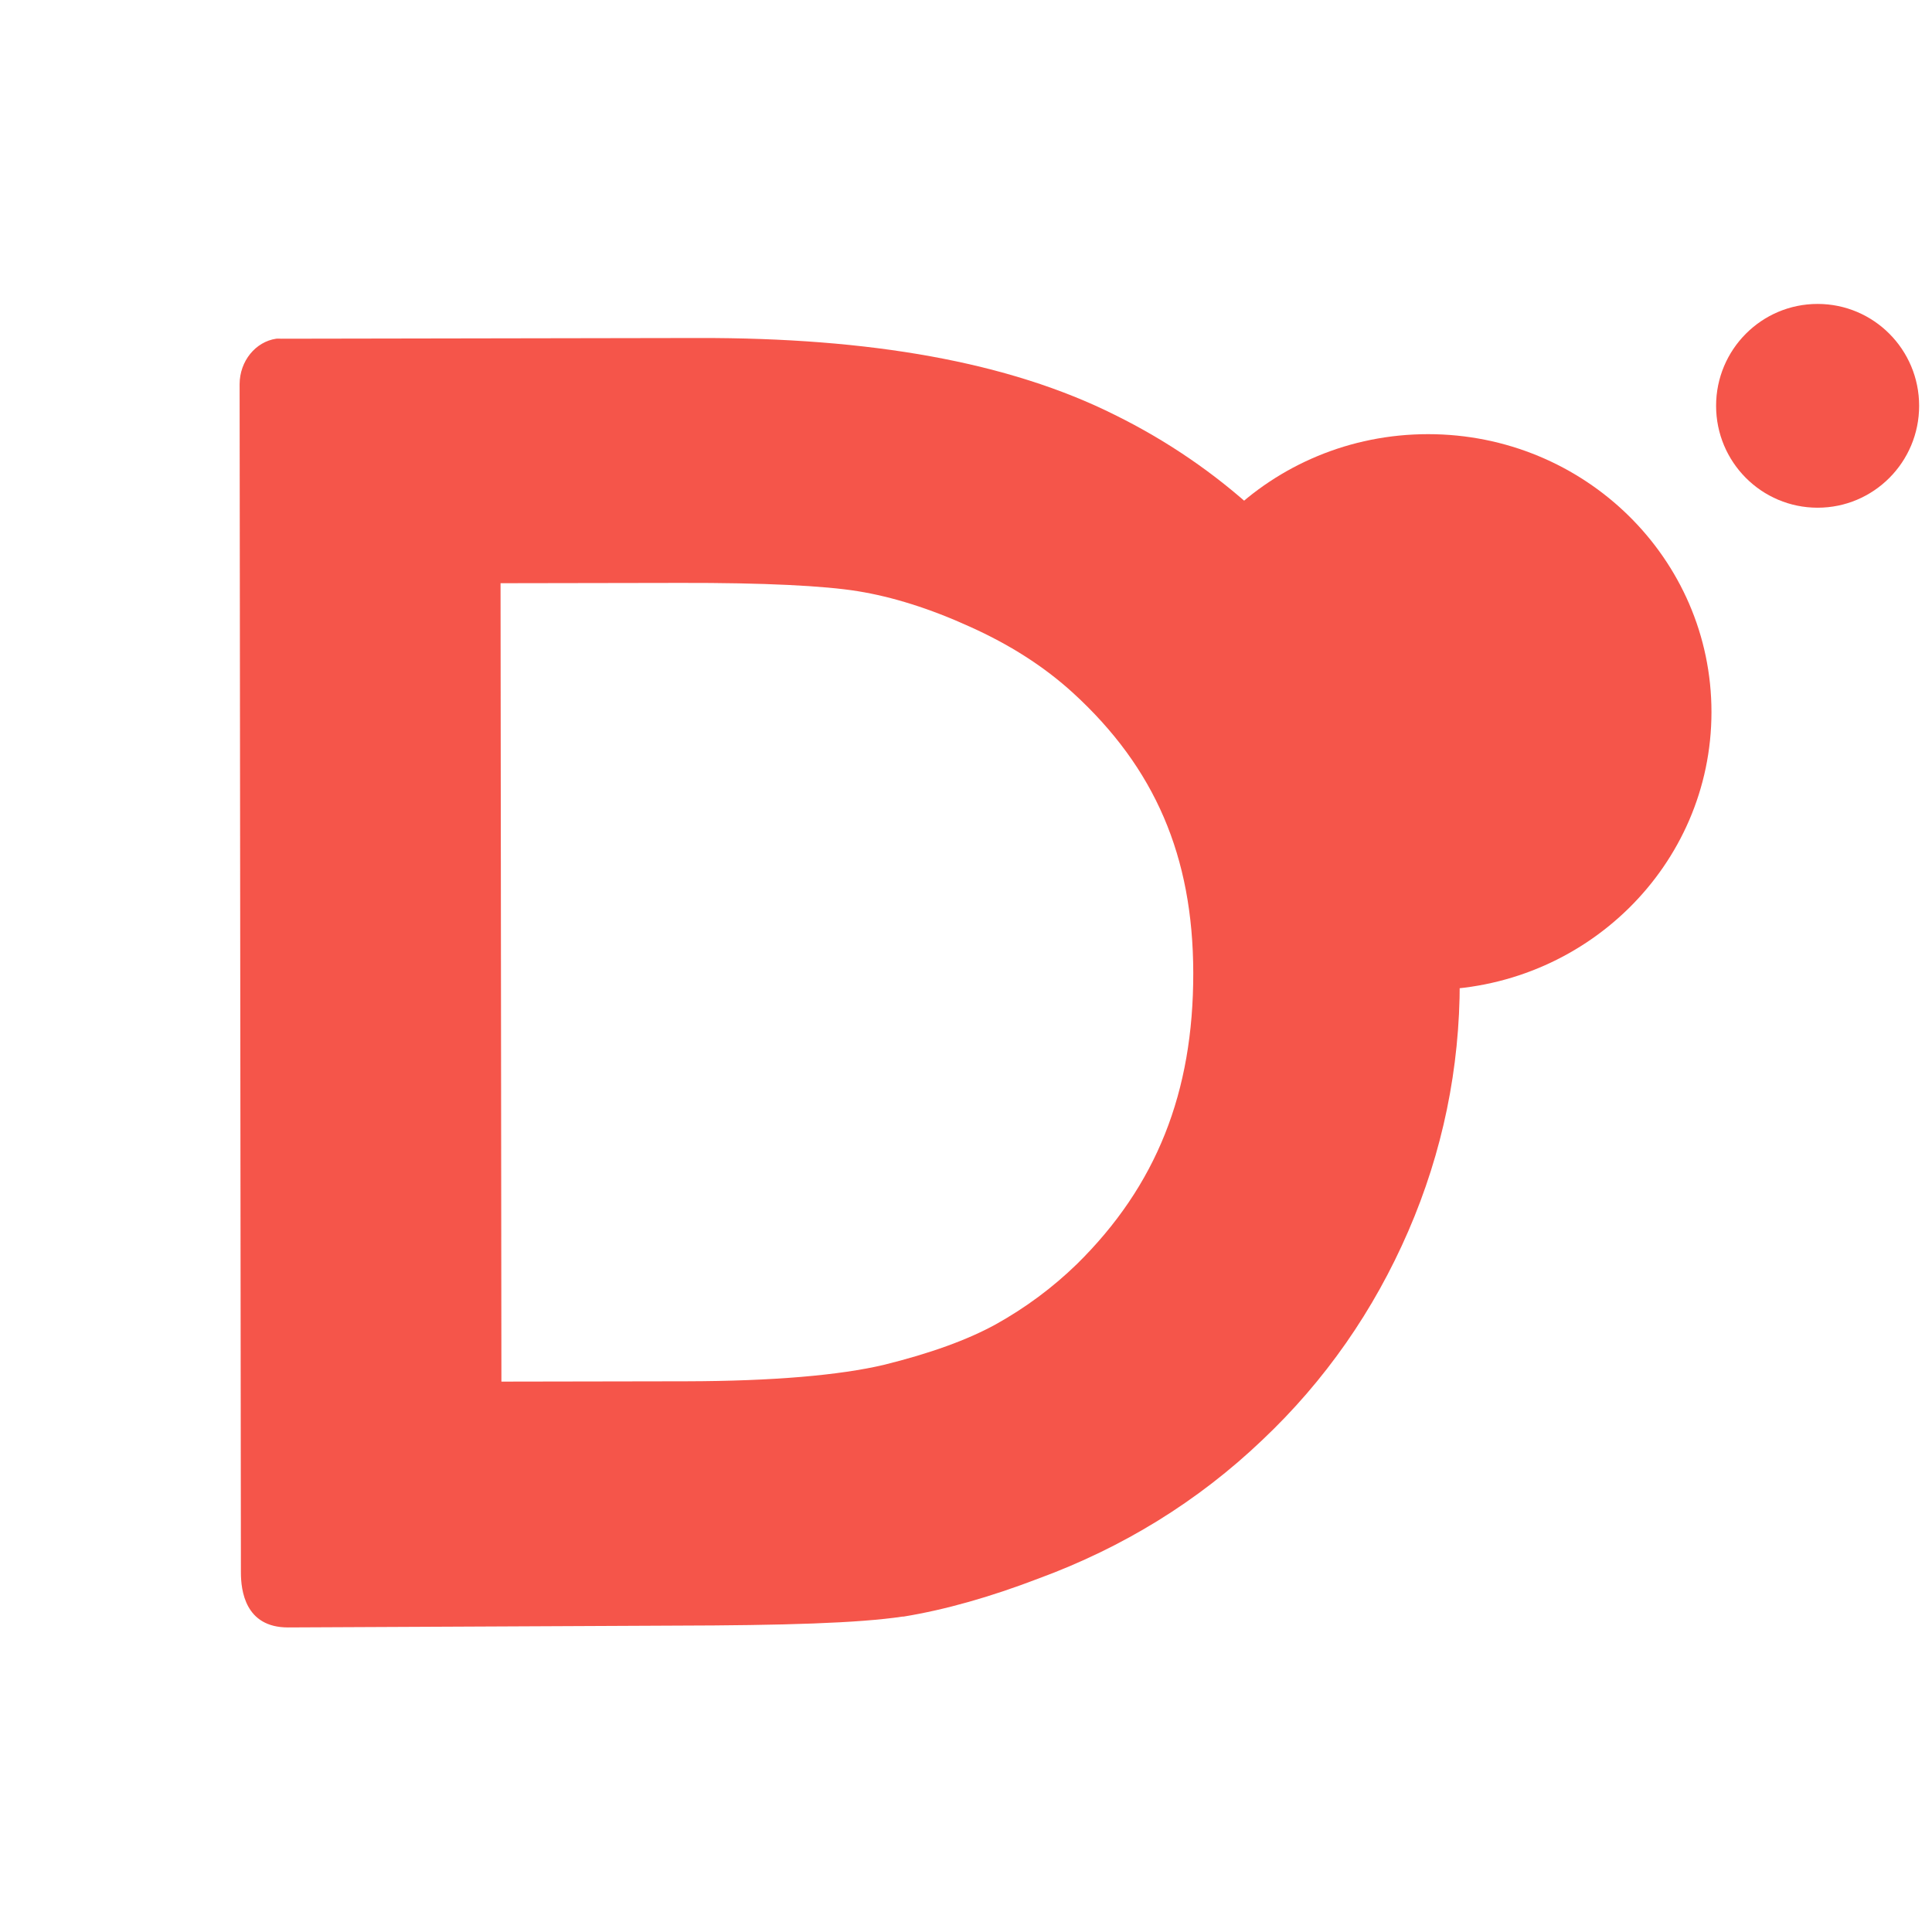 <svg opacity="0.9" filter="url(#saturation)" width="300" height="300" version="1.0" viewBox="0 0 300 702.632" xmlns="http://www.w3.org/2000/svg"><g transform="translate(96.655 615.19)" style="fill:#b03931"><g transform="matrix(.932 0 0 .976 4.577 -18.777)"><ellipse cx="232.63" cy="-345.75" rx="110.59" ry="103.55" style="fill:#f44336;stroke-width:9.314"/><ellipse cx="384.64" cy="-459.86" rx="39.614" ry="37.967" style="fill:#f44336;stroke-width:3.376"/><path d="m-216.87-484.86c-7.976 1.11-14.226 8.274-14.252 16.944l.504 442.73c0 6.705 1.612 20.532 18.373 20.532l150.67-.676c43.068-.086 71.913-.915 89.092-3.359.1.001.308 0.0.408-.001 16.44-2.57 33.854-7.305 52.789-14.223 32.917-11.582 62.105-28.693 87.203-51.549 24.573-22.141 43.614-48.355 56.998-77.844 13.383-29.488 20.129-60.667 20.079-92.991-.071-44.993-12.166-87.123-36.433-125.03-24.27-37.904-57.397-66.932-98.165-86.156-41.445-19.773-95.485-28.783-162.53-28.648l-162.7.268c-.699.004-1.363-.091-2.039.003zm87.569 91.1 70.135-.115c32.777-.065 56.096 1.055 69.323 3.099 13.409 2.073 28.094 6.447 43.646 13.208 15.414 6.609 28.851 14.704 40.397 24.779 31.765 27.792 46.739 60.684 46.807 104.23.07 44.591-14.401 79.324-45.342 108.45-9.518 8.841-20.102 16.337-31.78 22.542-11.037 5.784-25.434 10.77-43.613 15.065-17.145 3.86-43.175 6.056-77.06 6.124l-72.174.119z" style="fill:#f44336;stroke-width:10.44"/></g></g><filter id="saturation"><feColorMatrix type="saturate" values="0"/></filter></svg>
